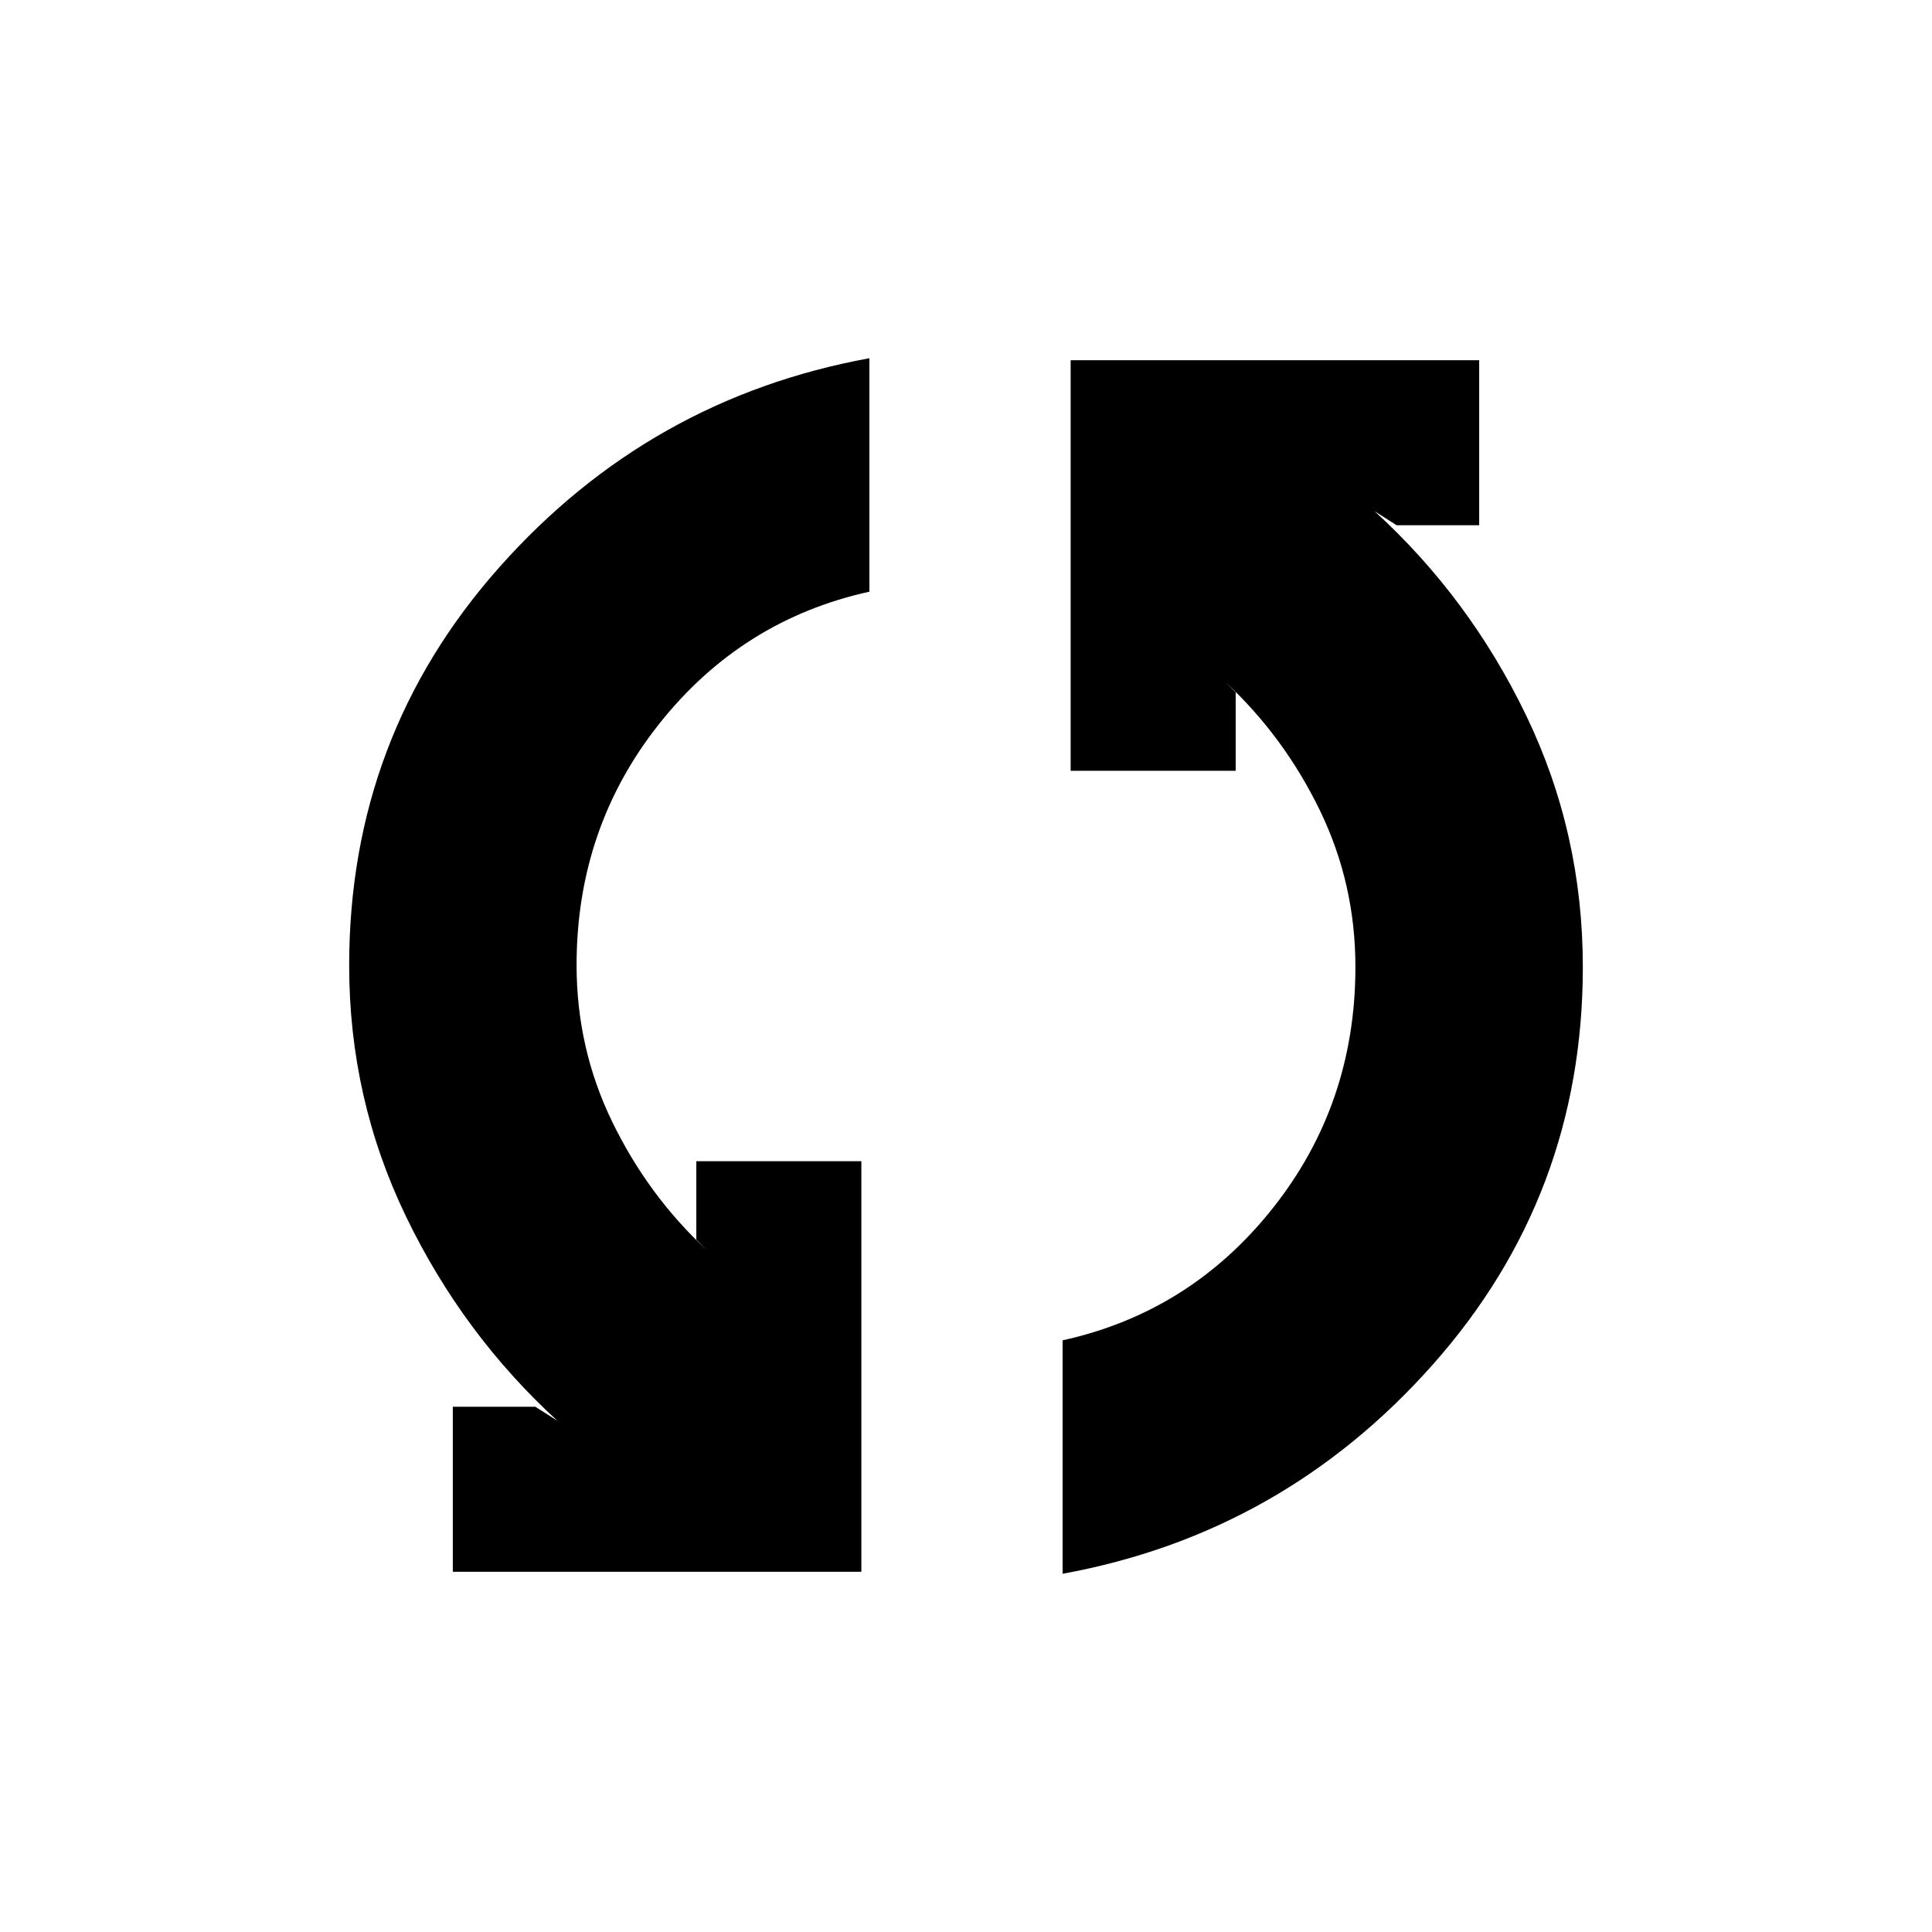 <svg xmlns="http://www.w3.org/2000/svg" height="20" viewBox="0 -960 960 960" width="20"><path d="M225-179v-82h41l11 7q-47-43-75.25-101.51-28.25-58.52-28.25-124.75Q173.5-594 248-678q74.5-84 184-104v116q-63.5 14-104.5 65.74-41 51.74-41 119.81 0 41.45 17.75 77.95T351-339l-5-5v-39h82v204H225Zm303 1v-116q63.5-14 104.5-65.74 41-51.74 41-119.81 0-41.45-17.75-77.95T609-621l5 5v39h-82v-204h203v82h-41l-11-7q47.22 43.1 75.36 101.55Q786.5-546 786.5-479.5 786.5-366 712-282T528-178Z"/></svg>